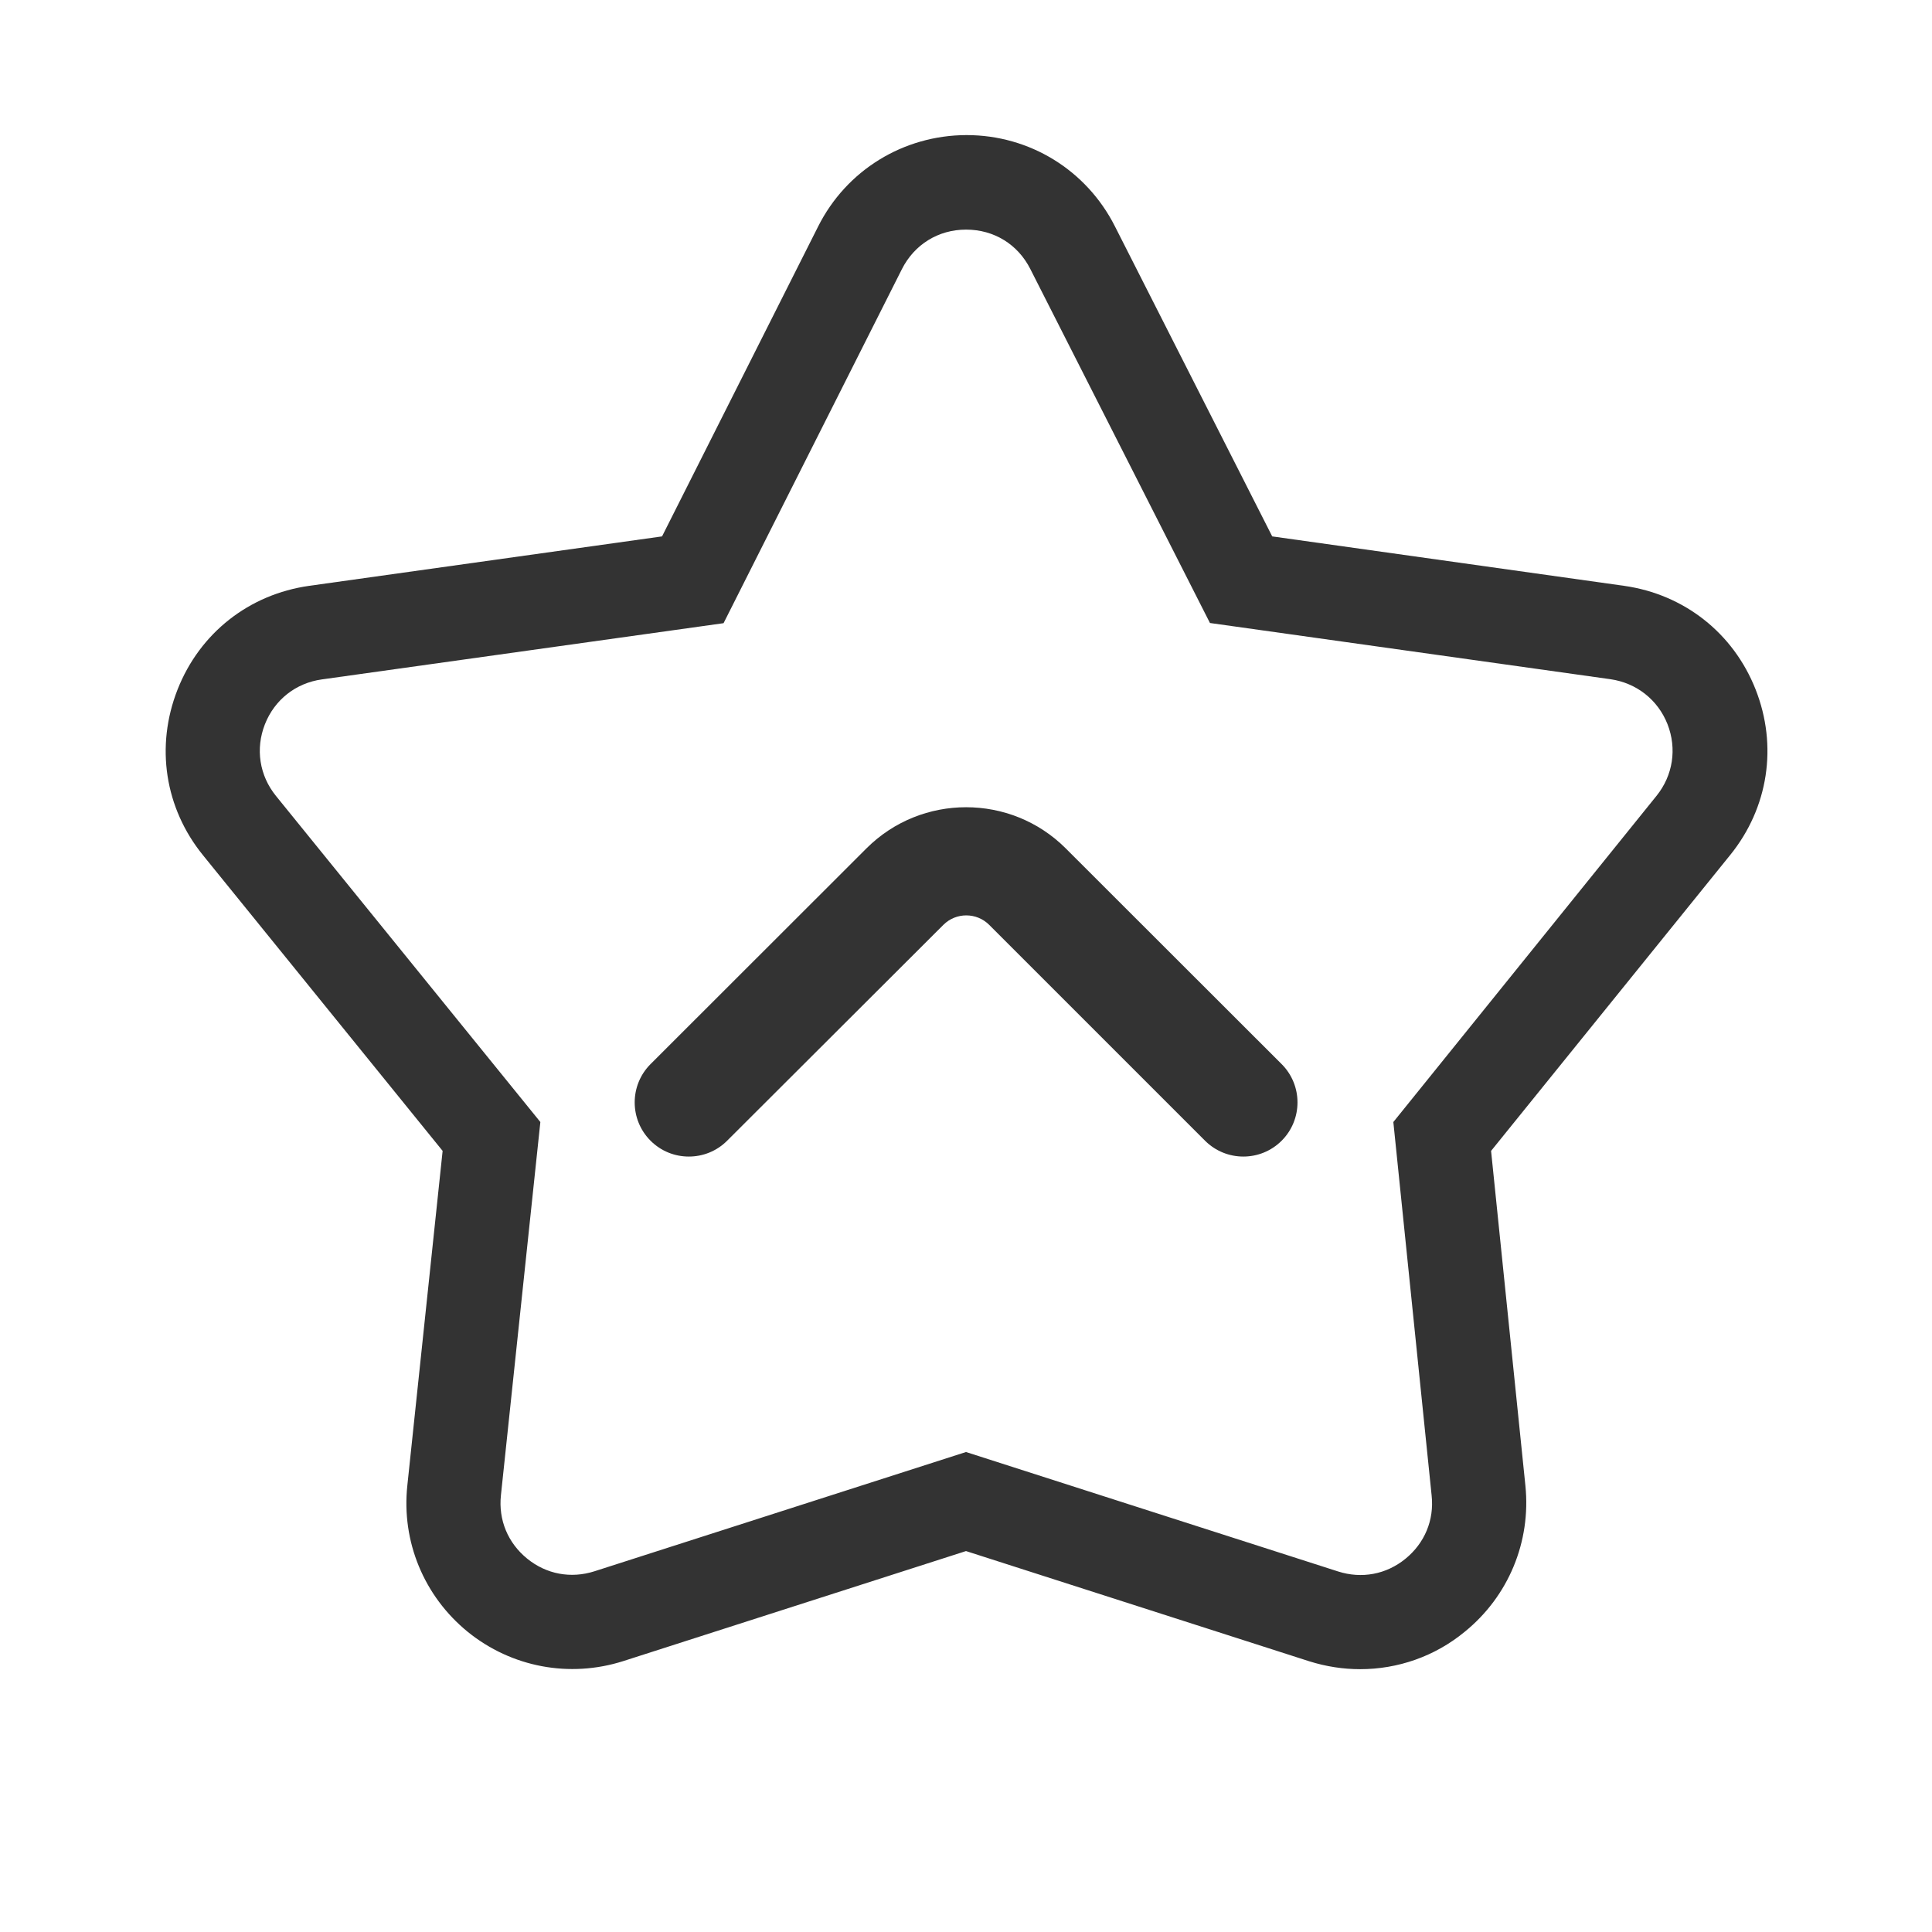 <?xml version="1.0" standalone="no"?><!DOCTYPE svg PUBLIC "-//W3C//DTD SVG 1.1//EN" "http://www.w3.org/Graphics/SVG/1.1/DTD/svg11.dtd"><svg class="icon" width="200px" height="200.00px" viewBox="0 0 1024 1024" version="1.1" xmlns="http://www.w3.org/2000/svg"><path fill="#333333" d="M365.1 613c-7.4 0-14.7-2.8-20.3-8.4-11.2-11.2-11.2-29.4 0-40.6l114.5-114.4c29.1-29 76.4-29 105.5 0L679.3 564c11.2 11.2 11.2 29.4 0 40.6-11.2 11.2-29.4 11.2-40.6 0L524.3 490.2c-6.7-6.7-17.6-6.7-24.3 0L385.4 604.6c-5.6 5.6-12.9 8.4-20.3 8.4z"  /><path fill="#333333" d="M720.9 884.7c-9 0-18.1-1.4-27-4.2L512 822.1l-181.6 58.3c-28.5 9.1-59.3 3.3-82.5-15.5-23.2-18.9-35.2-47.9-32-77.6L234.6 610l-127-156.7c-20.3-25-25.3-57.8-13.5-87.8s37.9-50.5 69.8-55l187-26.2 82.7-164.2c15-29.9 45.2-48.4 78.6-48.5h0.1c33.4 0 63.5 18.5 78.6 48.3l83.4 164.4 186.5 26.2c31.8 4.5 57.9 25 69.7 54.9 11.8 29.9 6.8 62.7-13.4 87.7L790.3 610l18.2 177.5c3 29.7-9 58.6-32.2 77.4-15.9 13.1-35.5 19.8-55.4 19.8zM512 769.6l197.2 63.3c12.5 4 25.5 1.6 35.7-6.7 10.2-8.3 15.3-20.5 13.9-33.5l-20.3-198L878 421.8c8.7-10.8 10.9-25 5.8-38-5.1-12.9-16.4-21.8-30.2-23.8l-212.3-29.8-95.2-187.6c-6.6-13.1-19.3-20.9-34-20.9h-0.1c-14.7 0-27.4 7.9-34 21l-94.5 187.6-212.9 29.8c-13.8 1.9-25.1 10.8-30.2 23.8s-2.9 27.2 5.9 38l140.1 172.8-20.9 197.8c-1.4 13.1 3.7 25.3 13.9 33.6s23.2 10.7 35.7 6.7L512 769.6z"  /></svg>